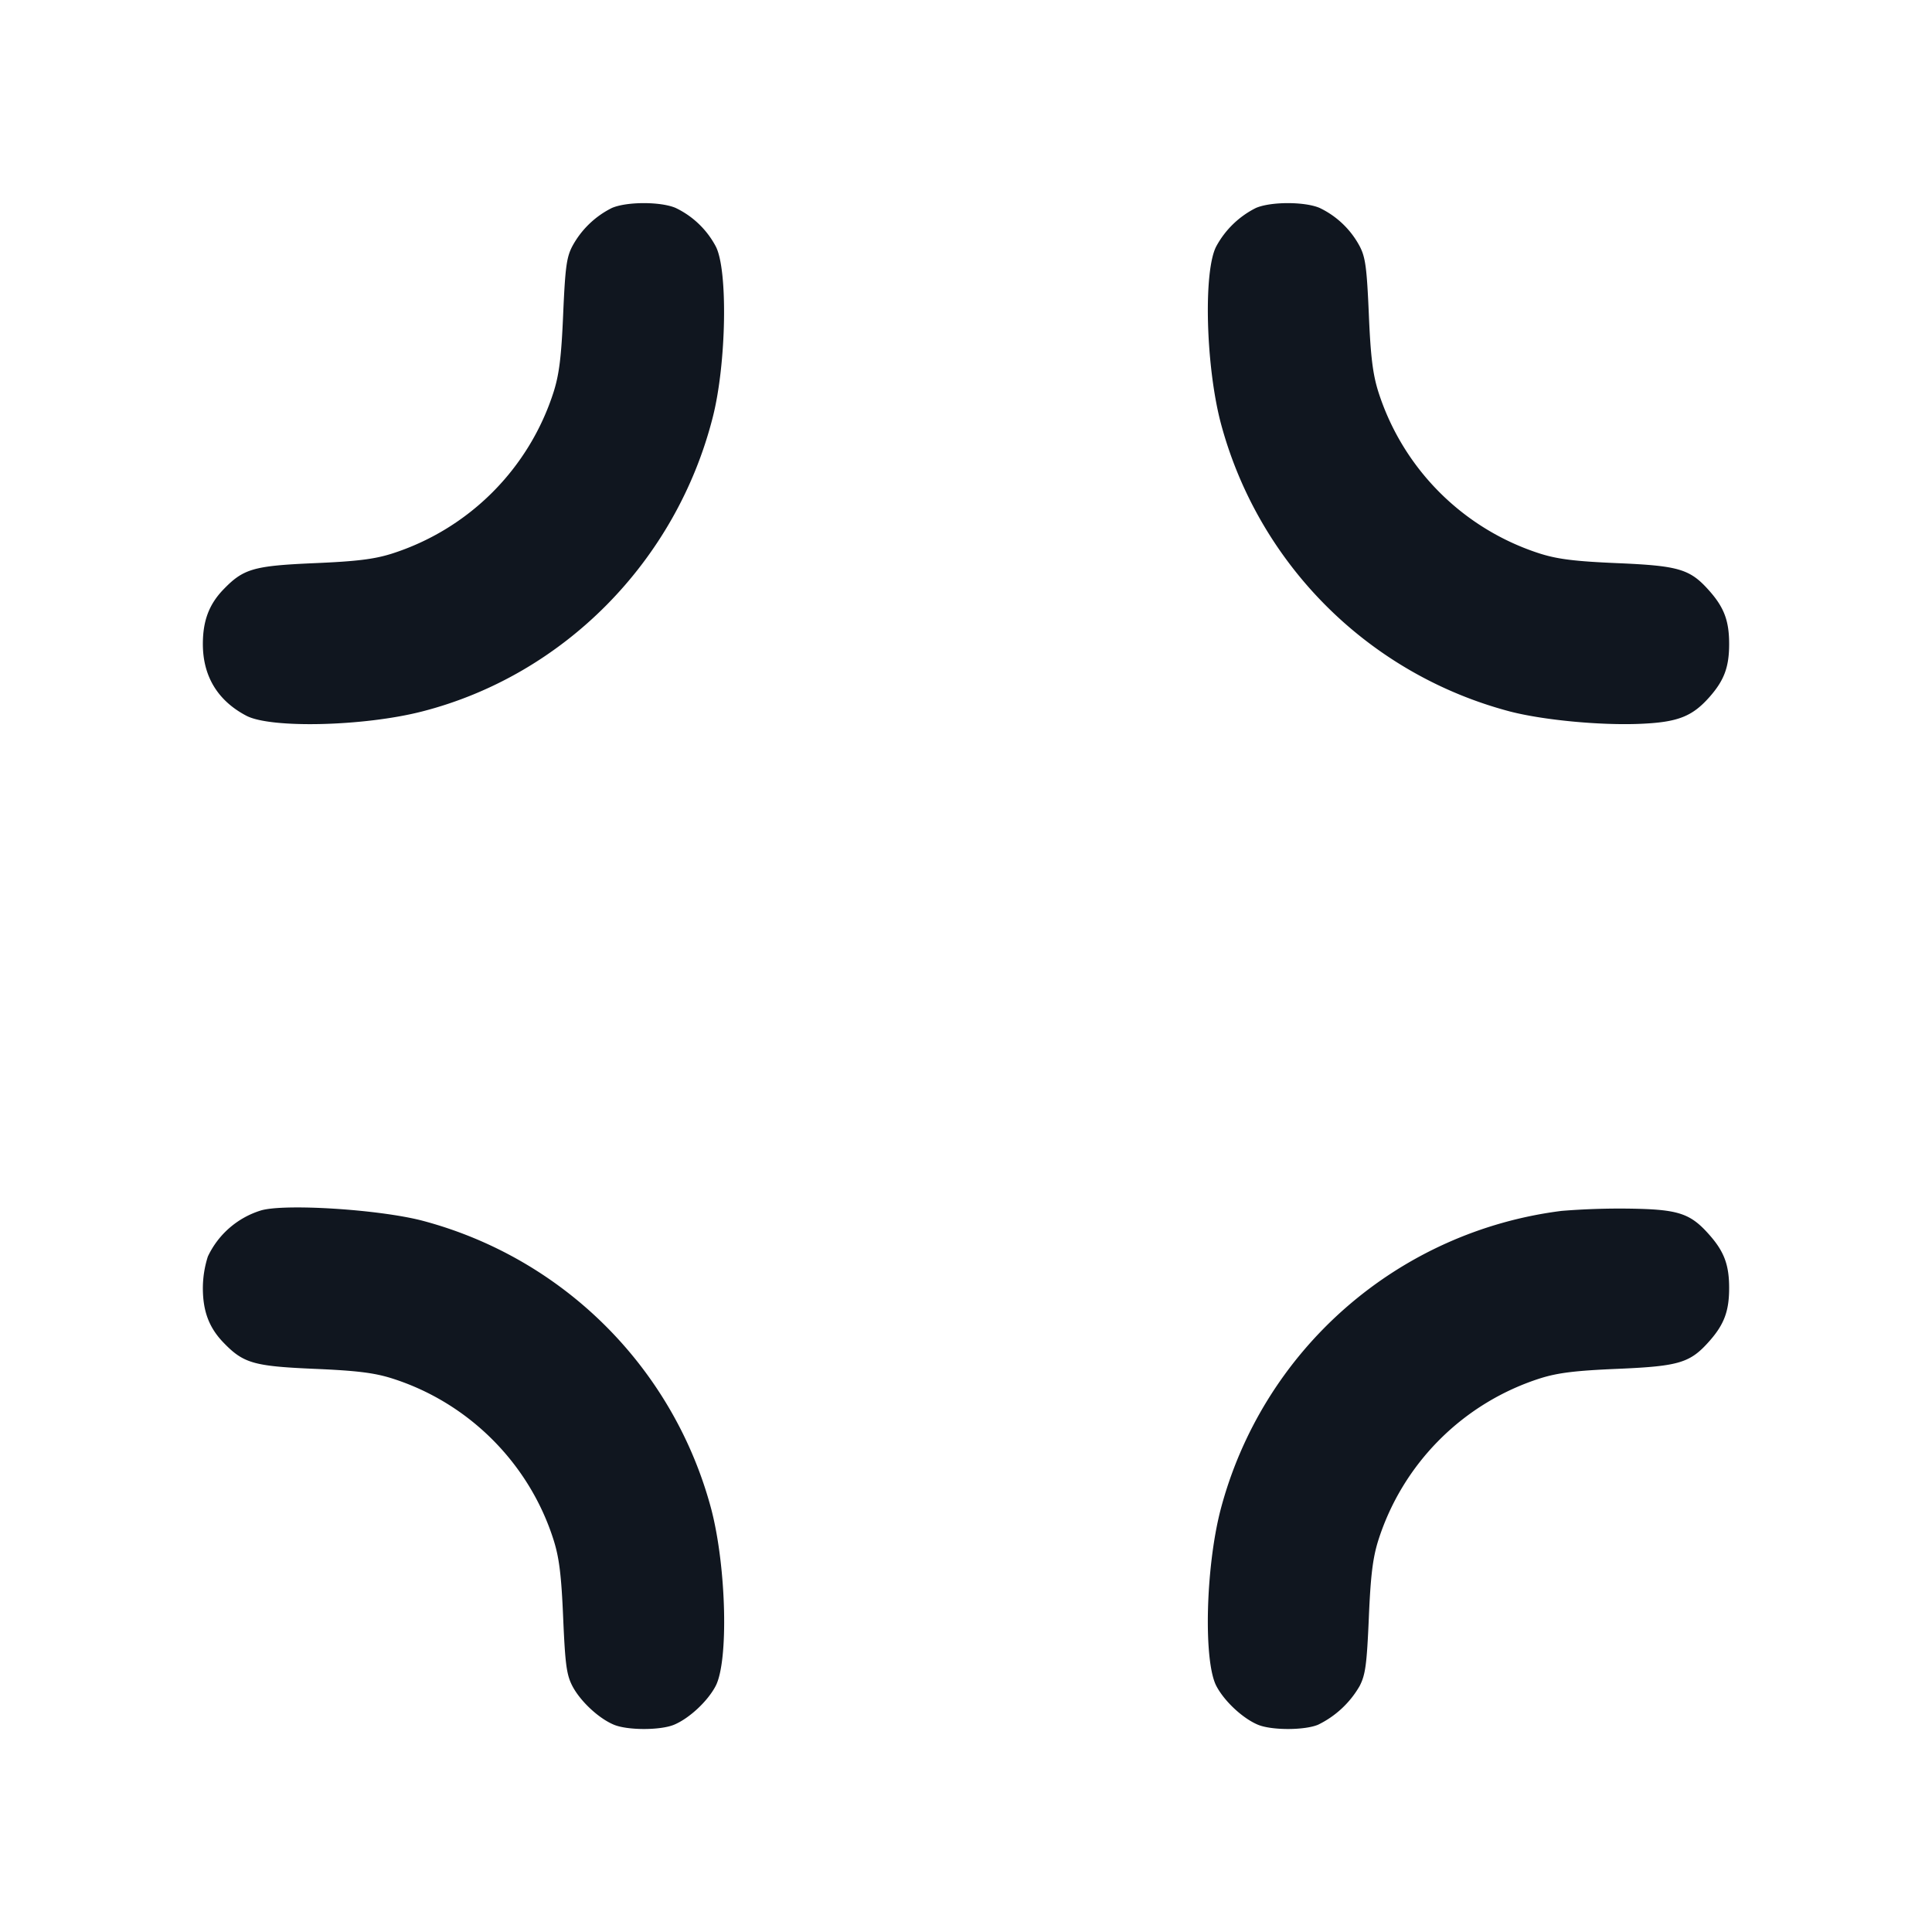 <svg xmlns="http://www.w3.org/2000/svg" width="24" height="24" viewBox="0 0 24 24" fill="none"><path d="M7.6 2.584a1.13 1.13 0 0 0-.491.476c-.071.136-.088.264-.113.84-.022.526-.049.744-.116.96a3.1 3.1 0 0 1-2.02 2.02c-.216.067-.434.094-.96.116-.753.033-.877.069-1.128.33-.176.184-.252.388-.252.674 0 .4.184.704.54.891.302.16 1.461.132 2.18-.052 1.761-.45 3.161-1.866 3.615-3.659.169-.665.189-1.831.036-2.12a1.1 1.1 0 0 0-.5-.478c-.188-.079-.608-.078-.791.002m8 0a1.14 1.14 0 0 0-.491.476c-.16.303-.132 1.464.052 2.18a5.05 5.05 0 0 0 3.599 3.599c.416.107 1.118.173 1.608.153.472-.019.653-.089.871-.337.18-.205.241-.37.241-.655s-.061-.45-.241-.655c-.242-.275-.374-.316-1.139-.349-.526-.022-.744-.049-.96-.116a3.1 3.1 0 0 1-2.02-2.02c-.067-.216-.094-.434-.116-.96-.025-.576-.042-.704-.113-.84a1.1 1.1 0 0 0-.5-.478c-.188-.079-.608-.078-.791.002M3.24 15.037a1.08 1.08 0 0 0-.658.572A1.3 1.3 0 0 0 2.52 16c0 .286.076.49.252.674.251.261.375.297 1.128.33.526.022.744.049.96.116.959.3 1.72 1.061 2.02 2.02.067.216.094.434.116.96.025.578.042.704.114.844.099.189.326.402.516.481.169.071.579.071.748 0 .189-.079.417-.292.516-.481.161-.308.134-1.462-.051-2.184a5.05 5.05 0 0 0-3.599-3.598c-.547-.14-1.712-.212-2-.125m16.16.005a5.03 5.03 0 0 0-4.239 3.718c-.185.719-.212 1.876-.051 2.184.099.189.327.402.516.481.169.071.579.071.748 0a1.2 1.2 0 0 0 .516-.481c.072-.14.089-.266.114-.844.022-.526.049-.744.116-.96a3.1 3.1 0 0 1 2.02-2.02c.216-.067.434-.094.96-.116.765-.033.897-.074 1.139-.349.18-.205.241-.37.241-.655s-.061-.45-.241-.655c-.24-.274-.386-.322-.999-.331a9 9 0 0 0-.84.028" fill="#10161F" fill-rule="evenodd"/></svg>